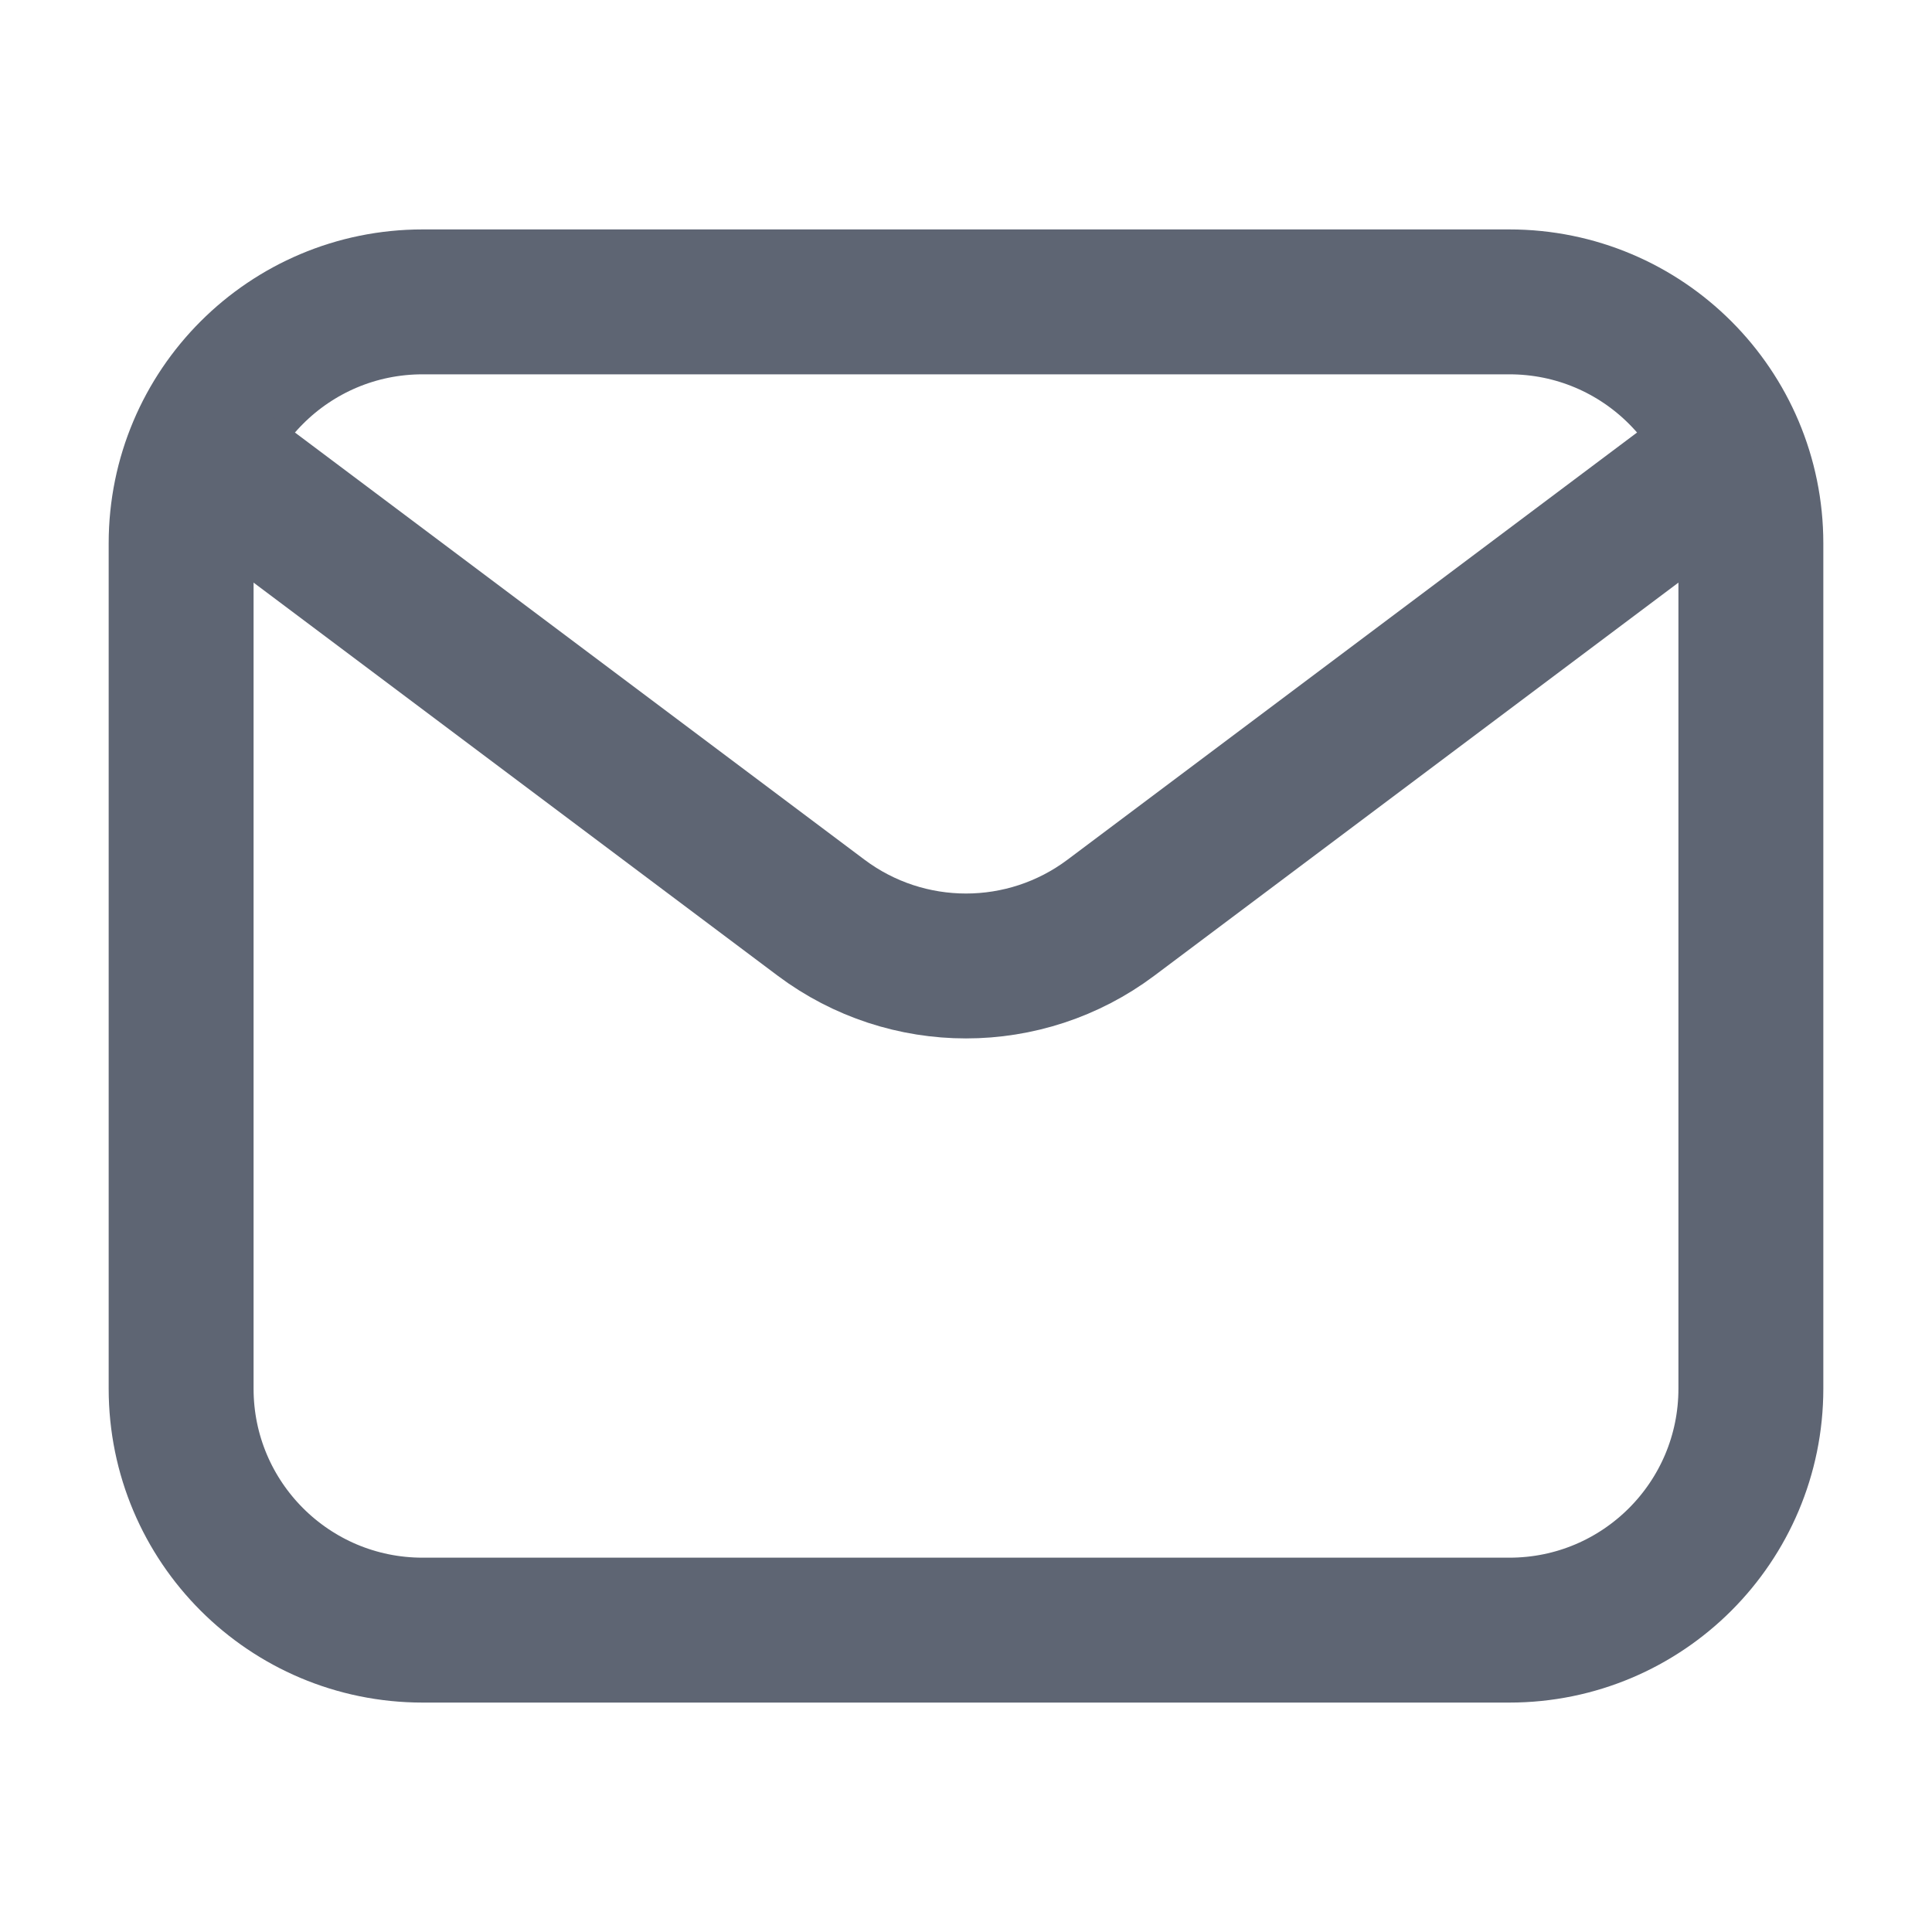 <svg width="16" height="16" viewBox="0 0 16 16" fill="none" xmlns="http://www.w3.org/2000/svg">
<path d="M1.5 4.5C1.5 3.395 2.395 2.5 3.5 2.5H12.5C13.605 2.5 14.5 3.395 14.5 4.5V11.5C14.5 12.605 13.605 13.5 12.5 13.5H3.5C2.395 13.5 1.5 12.605 1.5 11.5V4.5Z" stroke="#5E6573" stroke-width="1.2" stroke-linecap="round" stroke-linejoin="round"/>
<path d="M2 4L6.8 7.6C7.511 8.133 8.489 8.133 9.2 7.6L14 4" stroke="#5E6573" stroke-width="1.2" stroke-linecap="round" stroke-linejoin="round"/>
</svg>
